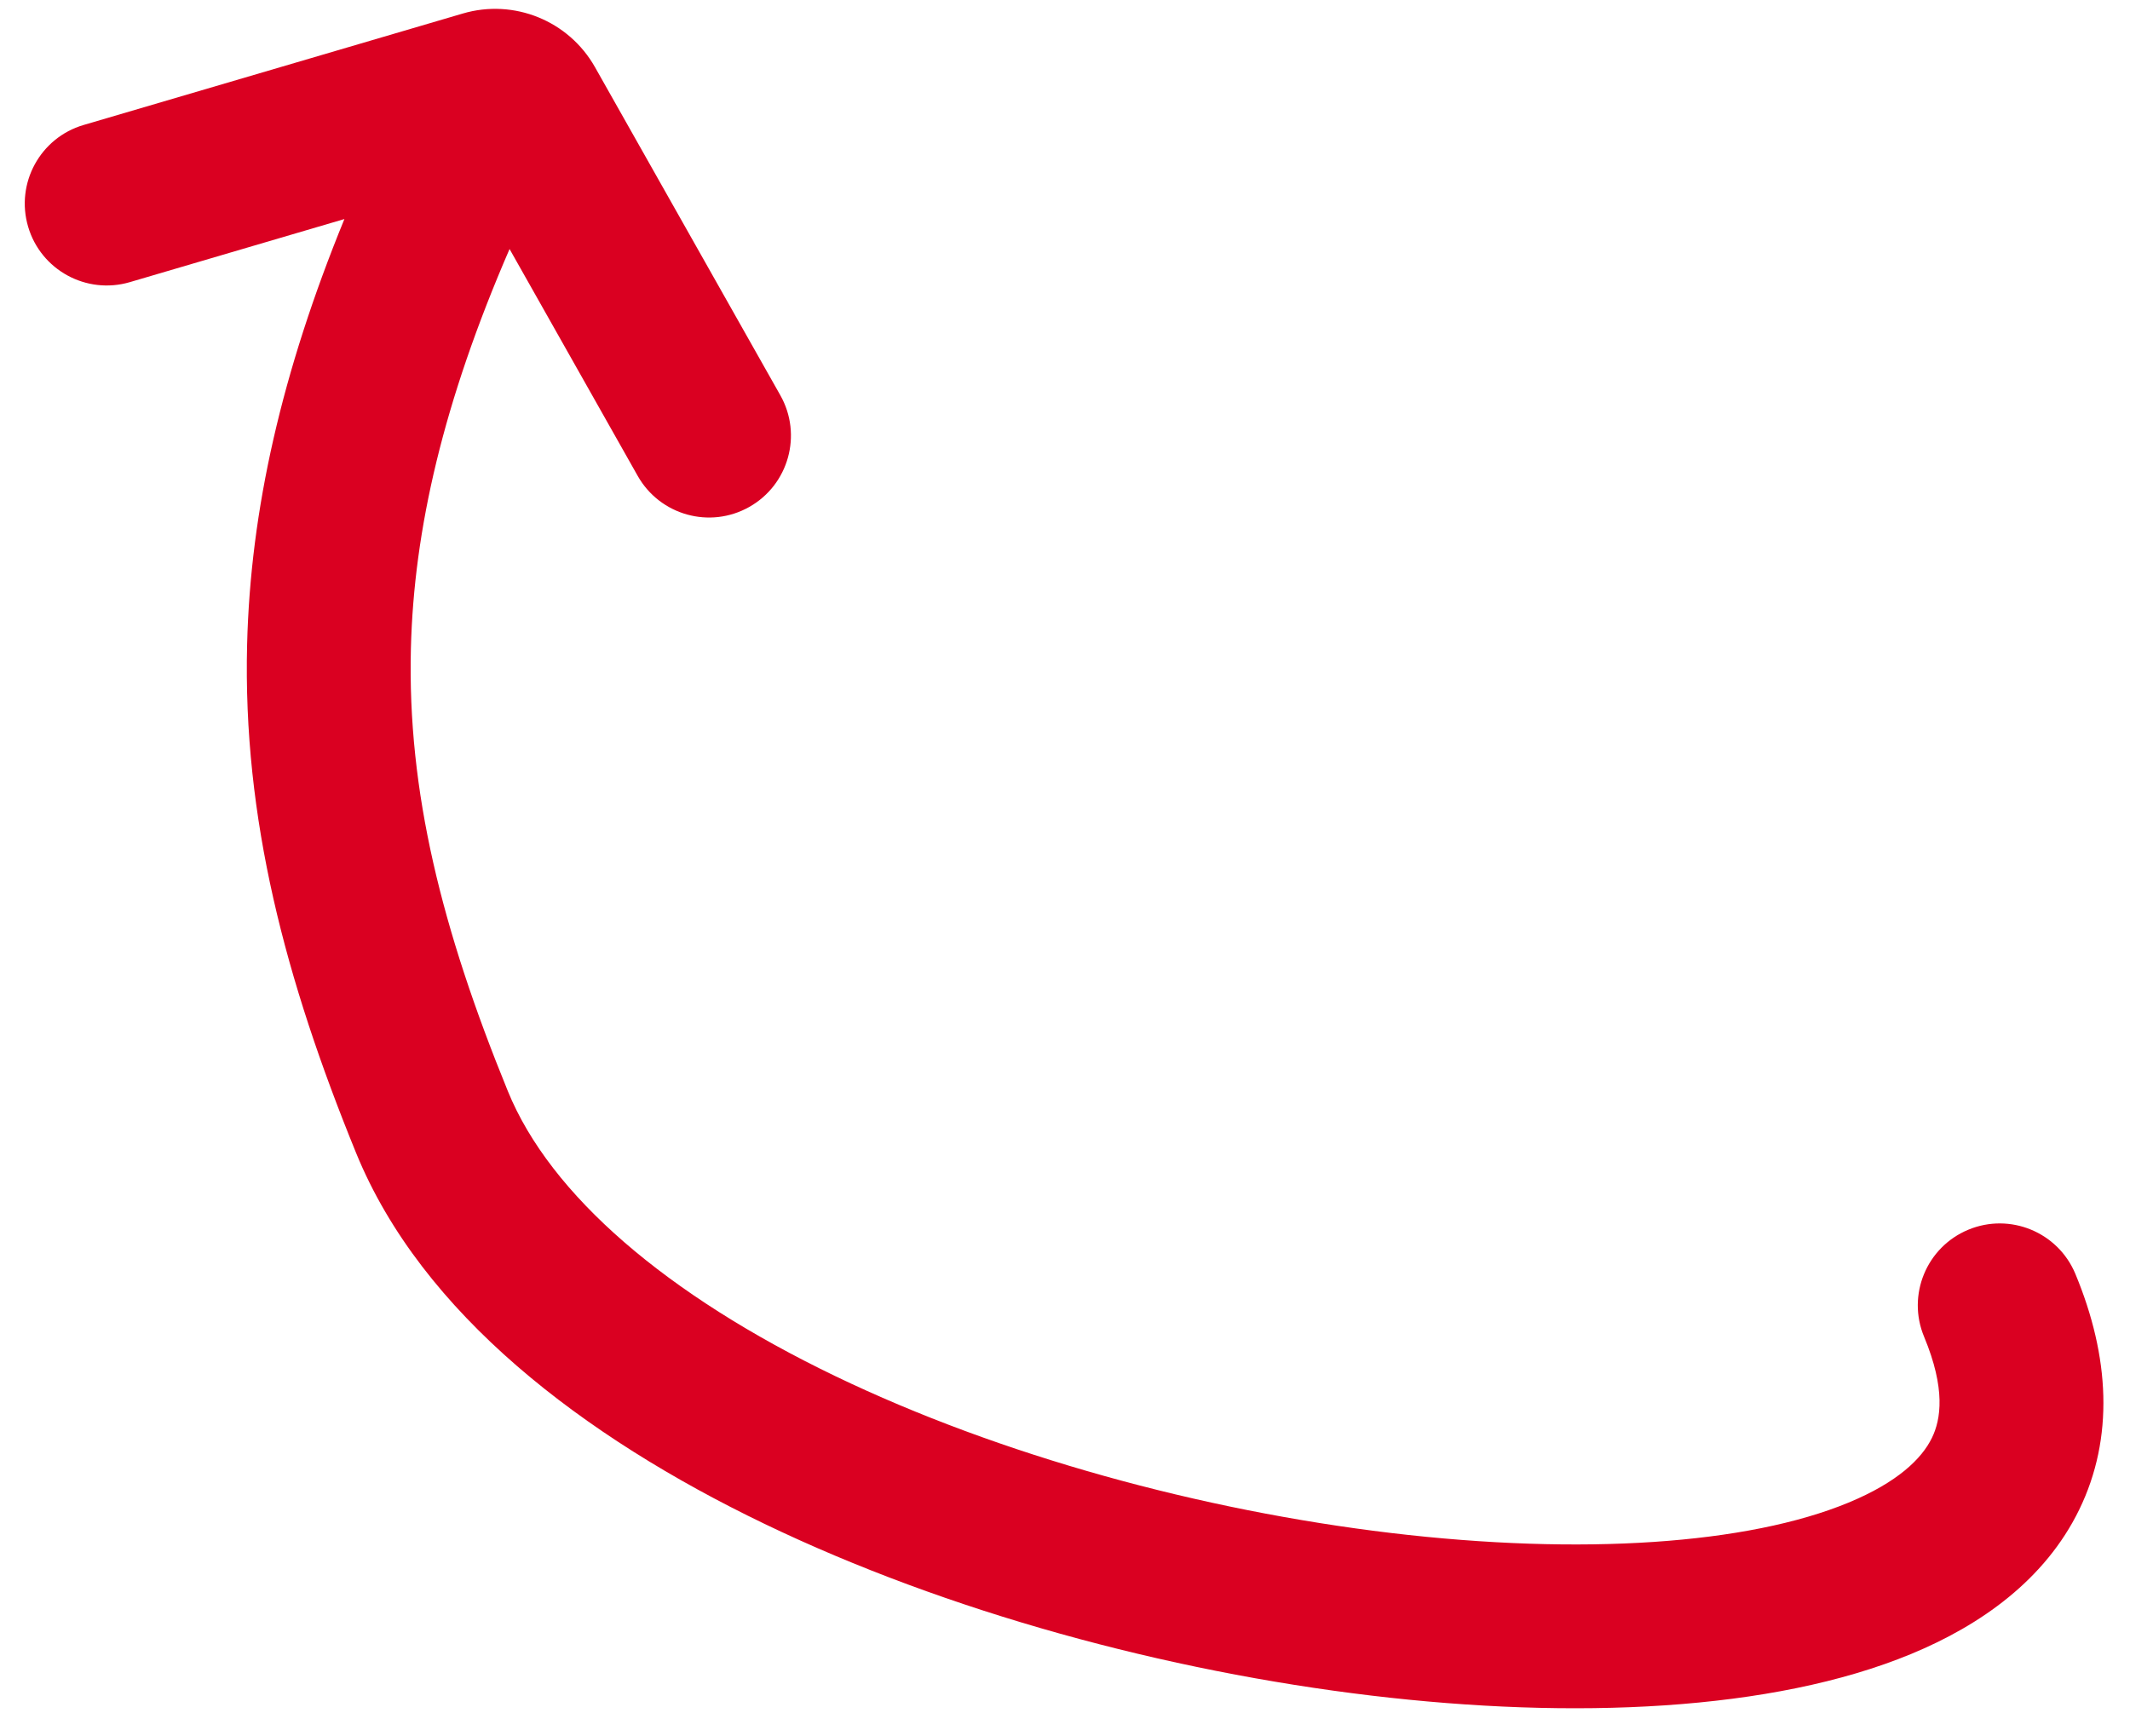 <svg width="65" height="53" viewBox="0 0 65 53" fill="none" xmlns="http://www.w3.org/2000/svg">
<path fill-rule="evenodd" clip-rule="evenodd" d="M63.333 38.883C64.381 41.402 64.52 43.884 63.45 46.08C62.412 48.209 60.461 49.6 58.317 50.486C54.08 52.238 47.997 52.489 41.845 51.754C35.615 51.01 28.928 49.209 23.318 46.507C17.802 43.85 12.87 40.099 10.867 35.192C8.704 29.89 7.409 24.97 7.541 19.672C7.643 15.561 8.6 11.355 10.51 6.686L3.962 8.612C2.637 9.001 1.247 8.243 0.858 6.919C0.468 5.594 1.227 4.204 2.551 3.815L14.122 0.413C15.684 -0.047 17.356 0.632 18.157 2.05L23.814 12.067C24.492 13.269 24.068 14.794 22.866 15.473C21.664 16.152 20.139 15.727 19.46 14.525L15.55 7.601C13.53 12.262 12.63 16.159 12.539 19.797C12.431 24.153 13.478 28.356 15.497 33.303C16.793 36.48 20.346 39.526 25.487 42.002C30.535 44.433 36.677 46.102 42.438 46.79C48.277 47.487 53.344 47.132 56.406 45.866C57.911 45.244 58.647 44.522 58.955 43.889C59.231 43.323 59.378 42.393 58.717 40.803C58.186 39.529 58.79 38.065 60.065 37.535C61.339 37.005 62.803 37.608 63.333 38.883Z" fill="#DA0021"/>
</svg>
